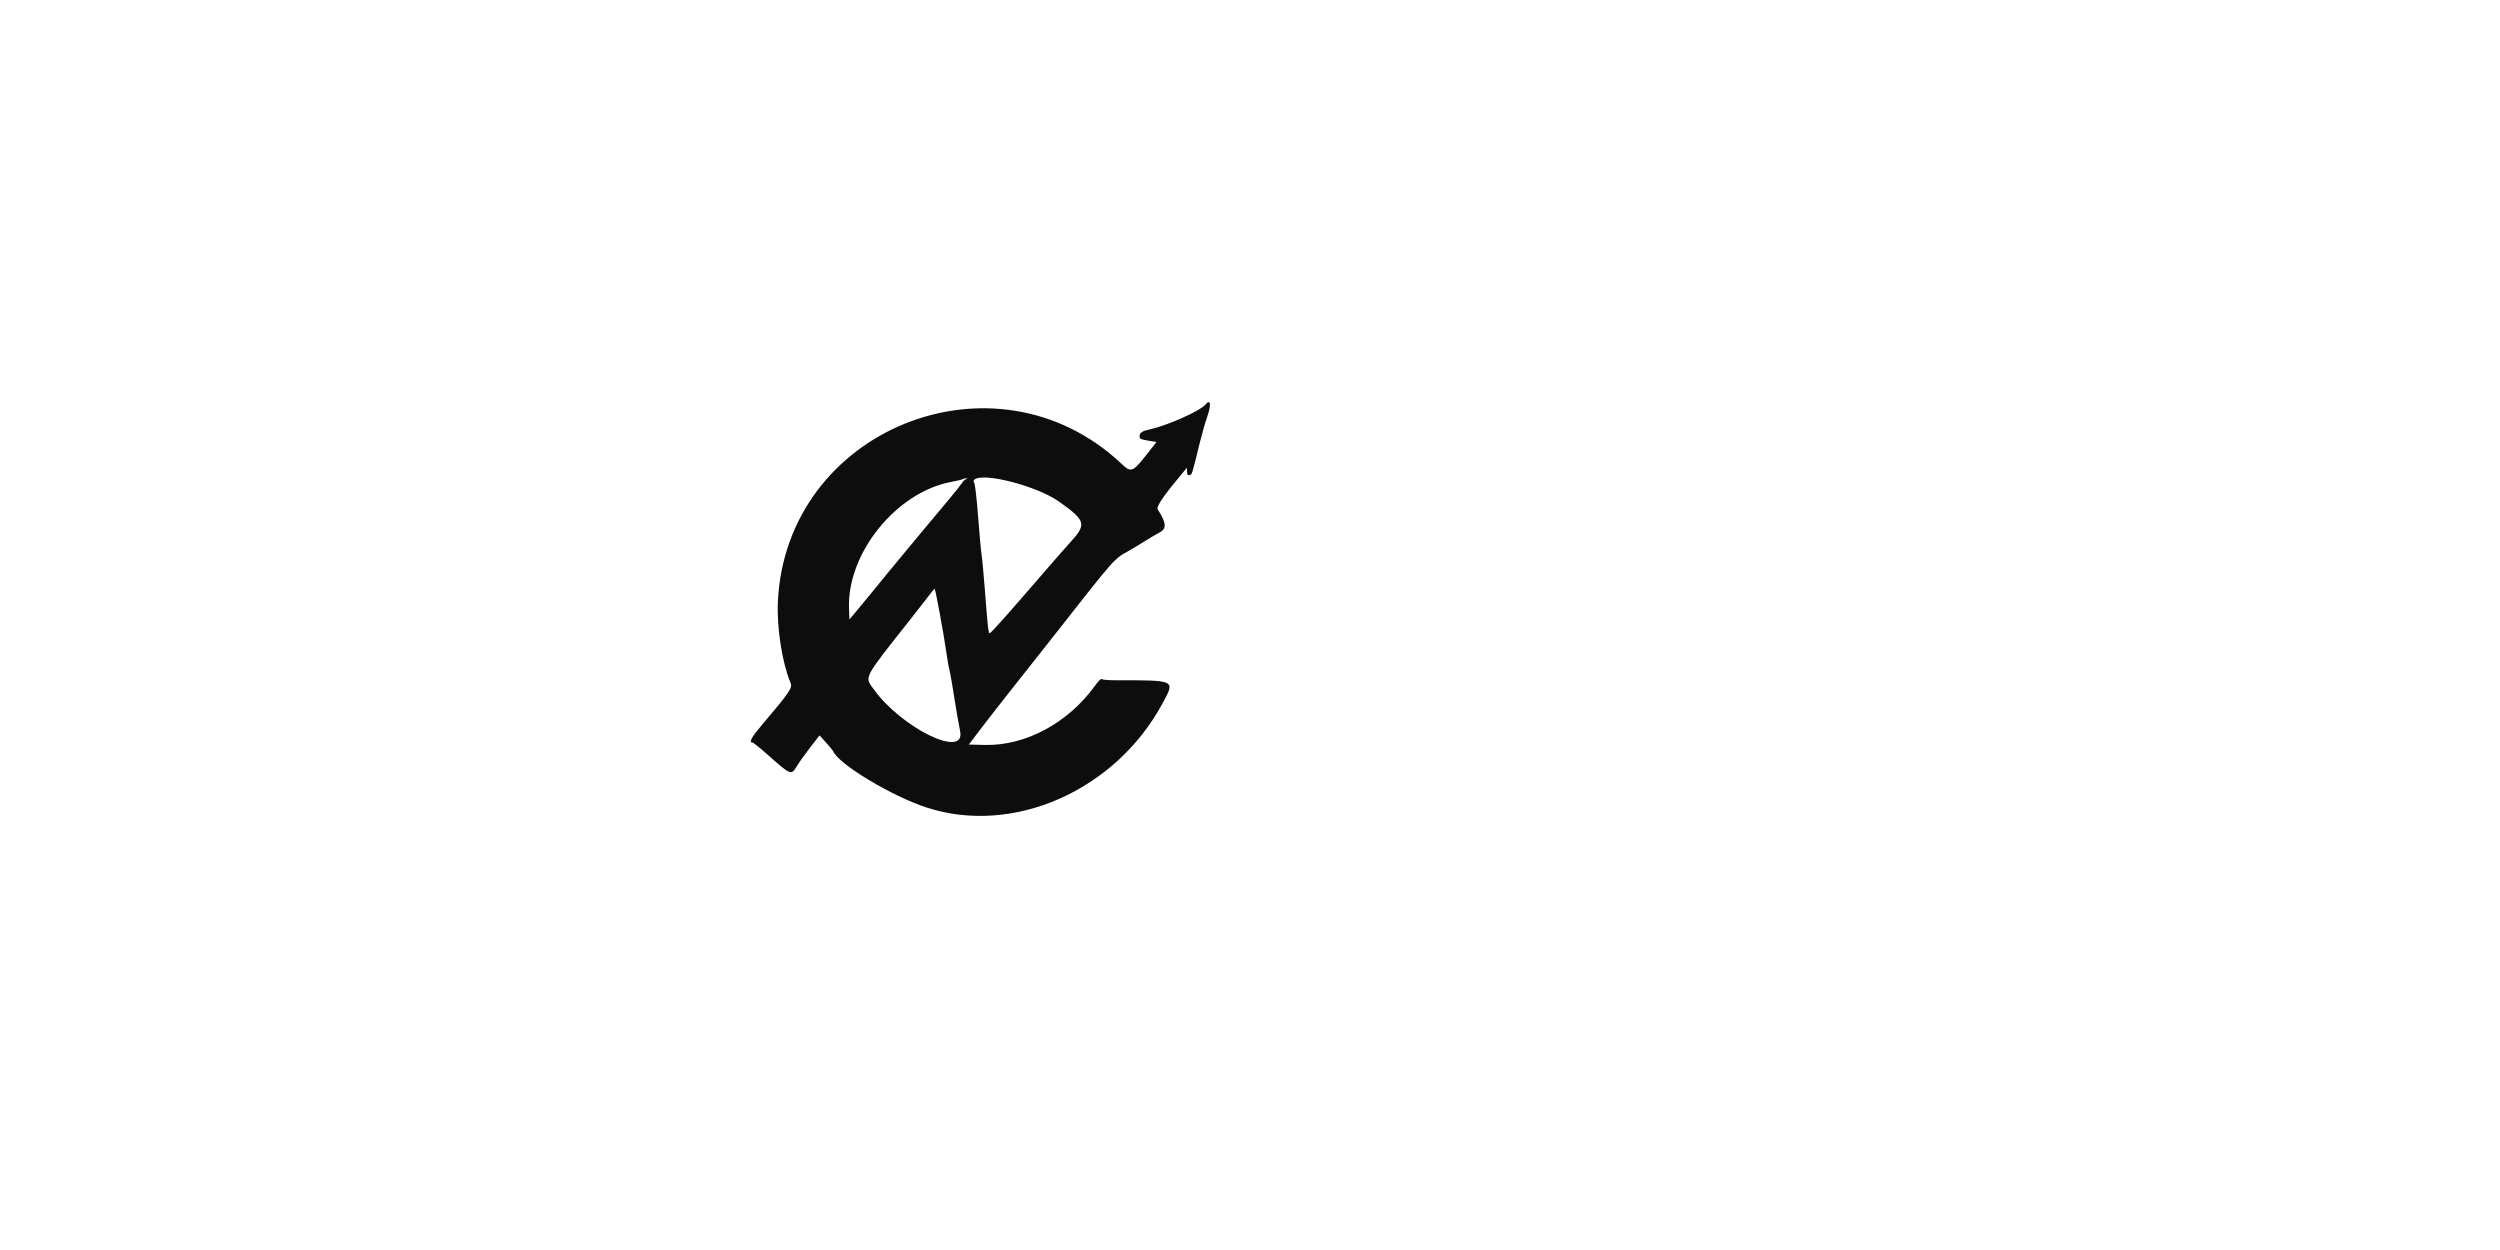 <svg xmlns="http://www.w3.org/2000/svg" width="250" height="125" viewBox="0 0 1280 894" version="1.1"><path d="" stroke="none" fill="#493a3a" fill-rule="evenodd"/><path d="M 608.025 289.470 C 604.358 293.889, 580.679 304.423, 568.541 307.035 C 562.824 308.265, 561 309.491, 561 312.103 C 561 313.976, 561.740 314.279, 569.292 315.496 L 573.084 316.106 569.820 320.303 C 555.610 338.575, 555.498 338.630, 547.591 331.234 C 457.318 246.788, 307.926 307.256, 302.342 430.500 C 301.499 449.095, 305.411 474.081, 311.415 488.450 C 312.899 492.003, 310.969 494.817, 290.342 519.167 C 283.502 527.240, 281.508 531, 284.064 531 C 284.650 531, 289.262 534.666, 294.314 539.148 C 311.960 554.800, 311.772 554.725, 316.044 547.750 C 317.812 544.862, 322.159 538.776, 325.704 534.224 L 332.148 525.949 336.824 531.117 C 339.396 533.960, 341.654 536.684, 341.843 537.171 C 345.394 546.343, 383.767 569.464, 409 577.635 C 470.836 597.659, 543.869 565.338, 577.410 503.104 C 586.568 486.111, 587.465 486.543, 543 486.507 C 538.325 486.503, 534.216 486.110, 533.868 485.632 C 533.521 485.155, 531.324 487.405, 528.985 490.632 C 509.707 517.238, 479.343 533.497, 450.275 532.780 L 438.920 532.500 447.261 521.500 C 451.849 515.450, 461.879 502.588, 469.551 492.918 C 477.223 483.247, 489.661 467.497, 497.192 457.918 C 545.211 396.830, 542.174 400.281, 553.665 393.754 C 556.324 392.243, 561.425 389.161, 565 386.904 C 568.575 384.647, 573.188 381.937, 575.250 380.880 C 580.541 378.170, 580.244 374.036, 574.069 364.423 C 572.755 362.377, 577.871 354.868, 592.416 337.500 L 594.928 334.500 594.964 337.323 C 594.991 339.451, 595.426 340.065, 596.729 339.814 C 598.541 339.465, 598.519 339.533, 603.867 317.500 C 605.469 310.900, 607.963 302.134, 609.408 298.020 C 612.499 289.226, 611.802 284.919, 608.025 289.470 M 434.724 342.609 C 434.389 342.944, 430.601 343.873, 426.307 344.674 C 387.076 351.986, 351.778 395.652, 353.211 435.099 L 353.500 443.066 359.803 435.506 C 363.270 431.349, 368.020 425.596, 370.359 422.723 C 372.697 419.850, 376.836 414.767, 379.555 411.426 C 385.704 403.874, 414.914 368.747, 425 356.778 C 429.125 351.882, 433.170 346.791, 433.990 345.465 C 434.809 344.139, 436.159 342.869, 436.990 342.643 C 438.272 342.294, 438.261 342.214, 436.917 342.116 C 436.046 342.052, 435.059 342.274, 434.724 342.609 M 443.158 342.804 C 442.168 343.488, 442.088 344.227, 442.850 345.616 C 443.420 346.652, 444.630 357.400, 445.541 369.500 C 446.451 381.600, 447.563 393.767, 448.011 396.538 C 448.459 399.310, 449.565 411.235, 450.468 423.038 C 452.487 449.431, 452.927 453.203, 453.938 452.810 C 455.119 452.351, 465.252 441.027, 486 416.979 C 496.175 405.186, 508.212 391.422, 512.750 386.393 C 523.158 374.857, 522.106 371.847, 503 358.487 C 487.564 347.694, 450.233 337.911, 443.158 342.804 M 411.372 424.684 C 409.816 426.783, 403.560 434.800, 397.469 442.500 C 363.063 485.999, 364.277 483.727, 370.662 492.675 C 390.742 520.815, 437.065 543.265, 432.640 522.713 C 431.667 518.196, 429.792 507.408, 428.472 498.741 C 427.152 490.073, 425.602 481.235, 425.027 479.100 C 424.452 476.965, 423.306 470.332, 422.481 464.359 C 421.032 453.880, 415.107 421.829, 414.499 421.184 C 414.336 421.011, 412.929 422.586, 411.372 424.684" stroke="none" fill="#0e0d0d" fill-rule="evenodd"/></svg>